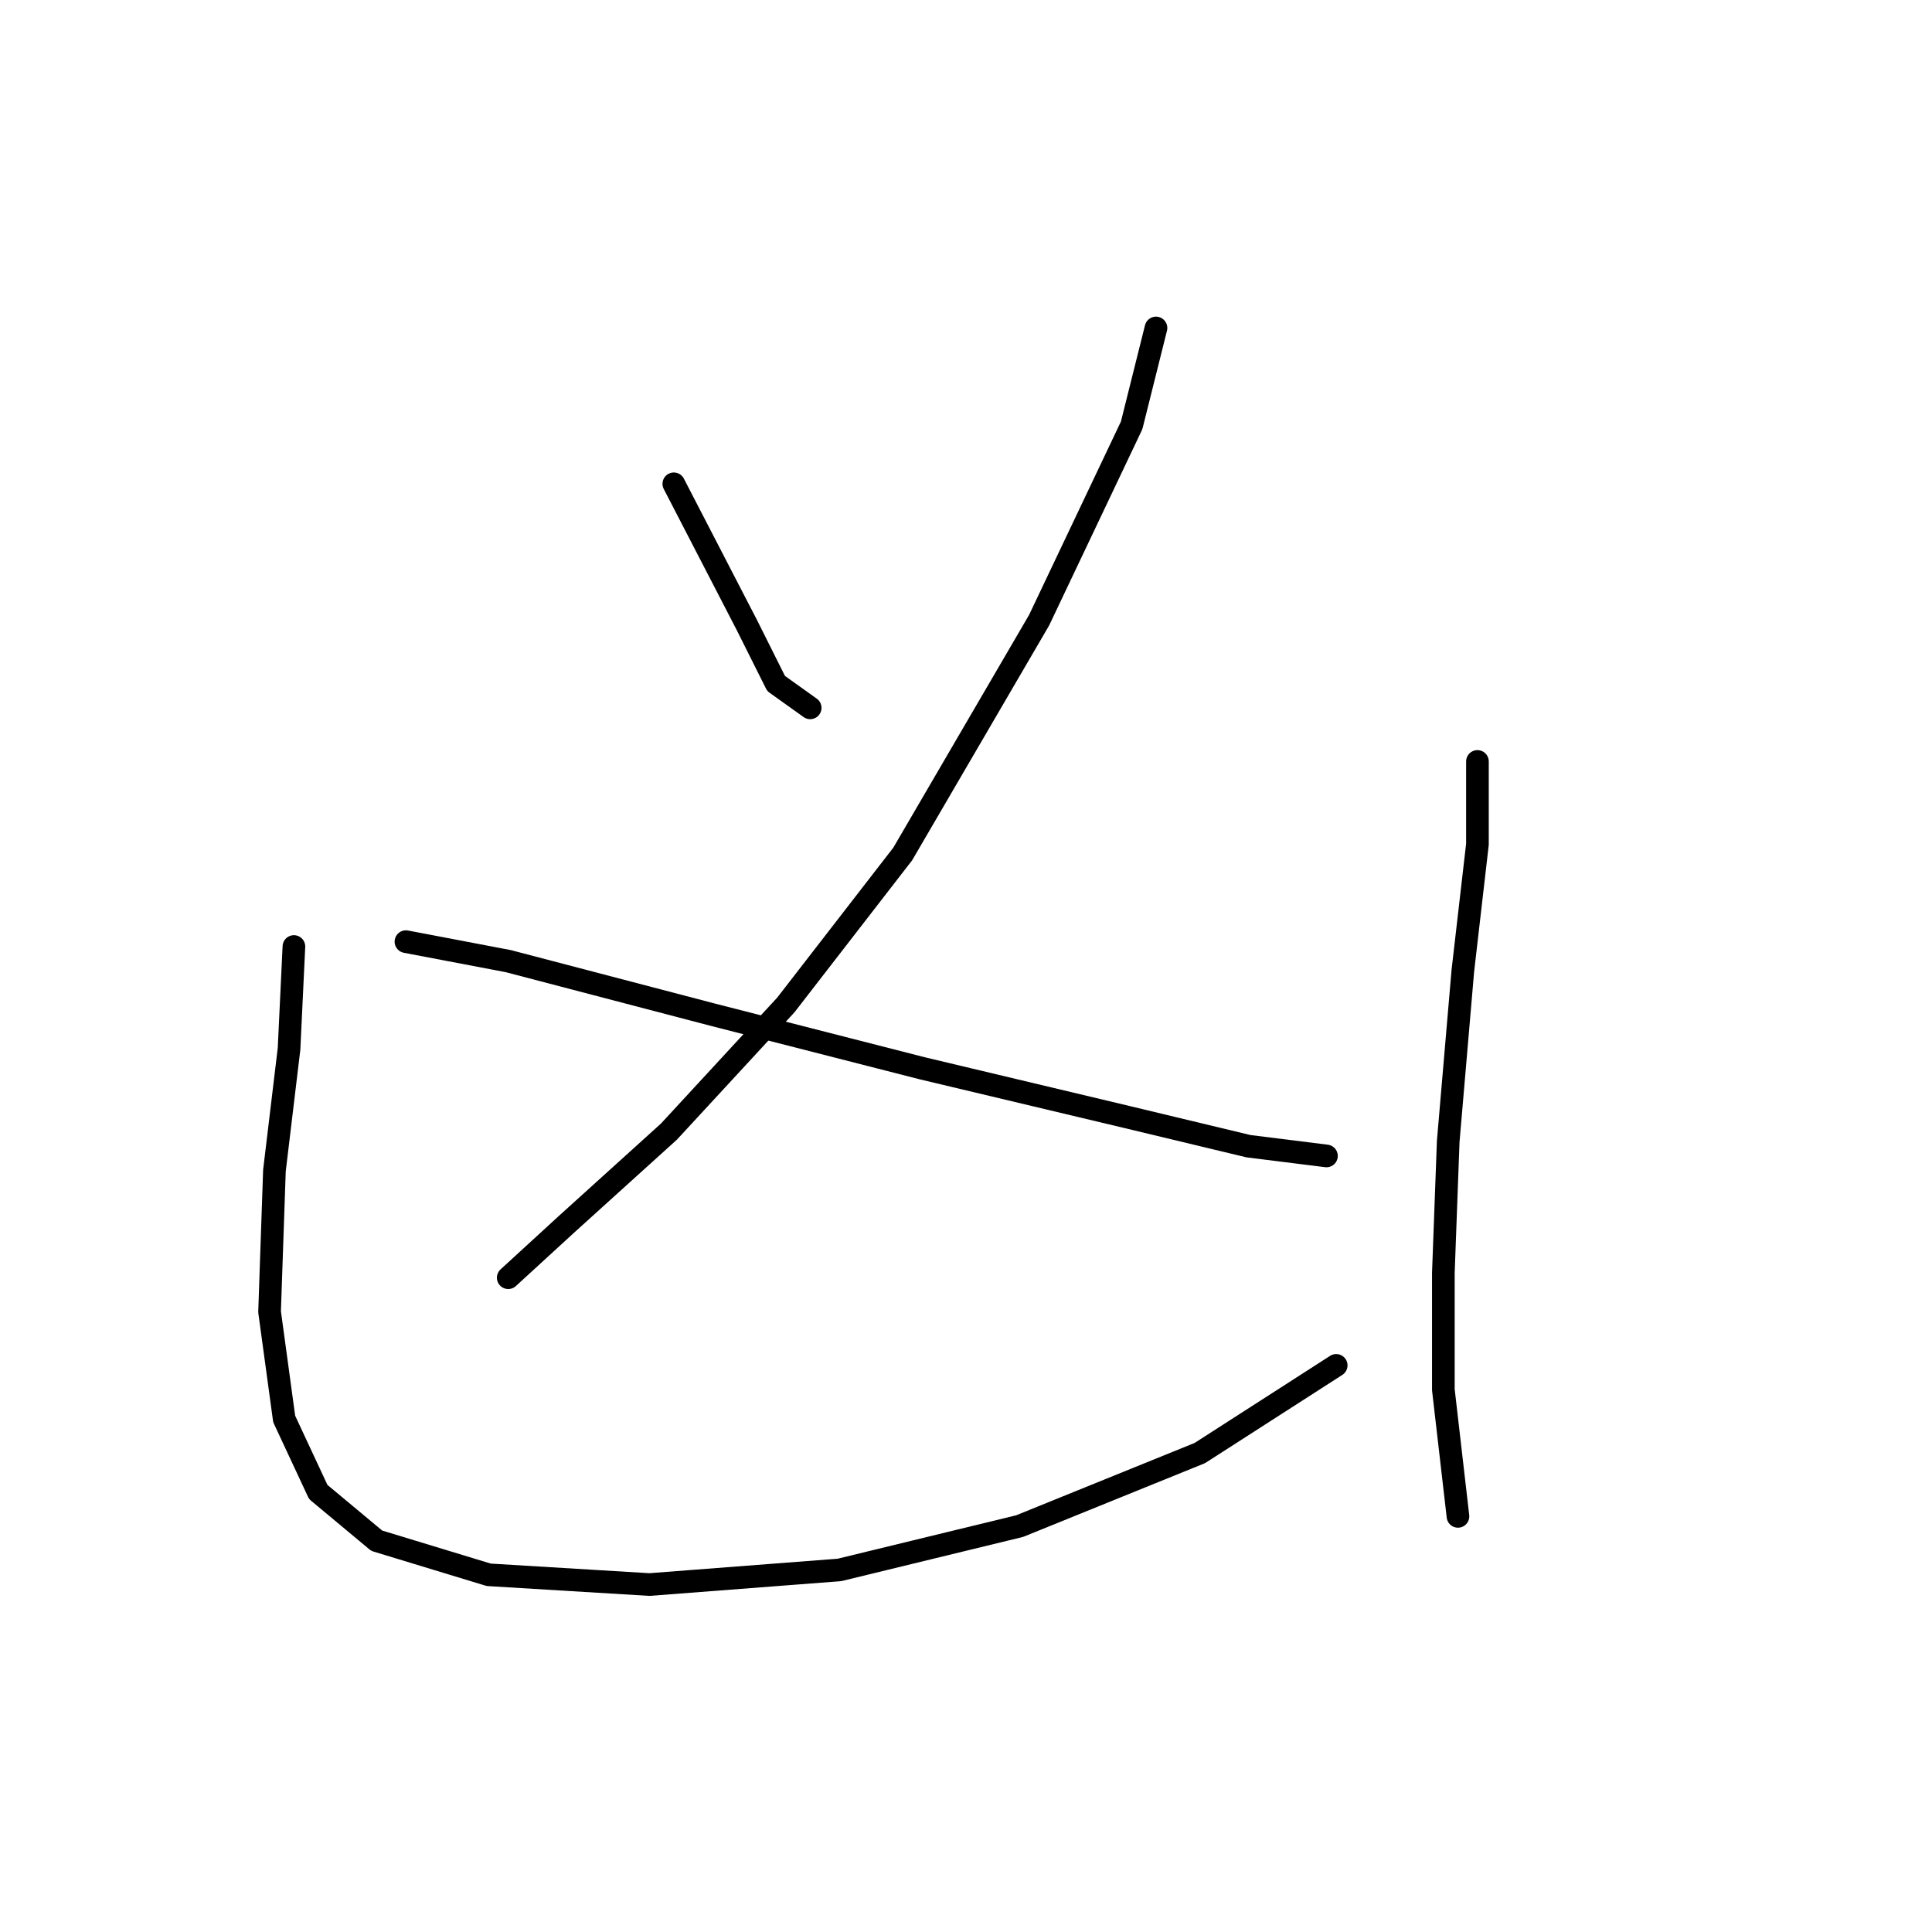 <?xml version="1.0" standalone="no"?>
    <svg width="256" height="256" xmlns="http://www.w3.org/2000/svg" version="1.1">
    <polyline stroke="black" stroke-width="3" stroke-linecap="round" fill="transparent" stroke-linejoin="round" points="89.284 64.108 98.964 82.824 102.837 90.568 107.354 93.795 107.354 93.795 " />
        <polyline stroke="black" stroke-width="3" stroke-linecap="round" fill="transparent" stroke-linejoin="round" points="153.175 43.457 149.948 56.364 137.686 82.179 119.616 113.156 104.127 133.163 88.639 149.942 75.086 162.204 67.342 169.303 67.342 169.303 " />
        <polyline stroke="black" stroke-width="3" stroke-linecap="round" fill="transparent" stroke-linejoin="round" points="53.789 124.773 67.342 127.354 94.447 134.453 122.198 141.552 149.303 148.006 165.437 151.878 175.763 153.169 175.763 153.169 " />
        <polyline stroke="black" stroke-width="3" stroke-linecap="round" fill="transparent" stroke-linejoin="round" points="38.945 125.418 38.3 138.971 36.364 155.105 35.719 173.821 37.655 188.019 42.172 197.699 49.917 204.153 64.76 208.67 86.057 209.961 111.226 208.025 135.105 202.217 158.984 192.536 177.054 180.92 177.054 180.92 " />
        <polyline stroke="black" stroke-width="3" stroke-linecap="round" fill="transparent" stroke-linejoin="round" points="195.769 100.894 195.769 111.865 193.833 128.645 191.897 151.233 191.252 168.658 191.252 184.146 193.188 200.926 193.188 200.926 " />
        </svg>